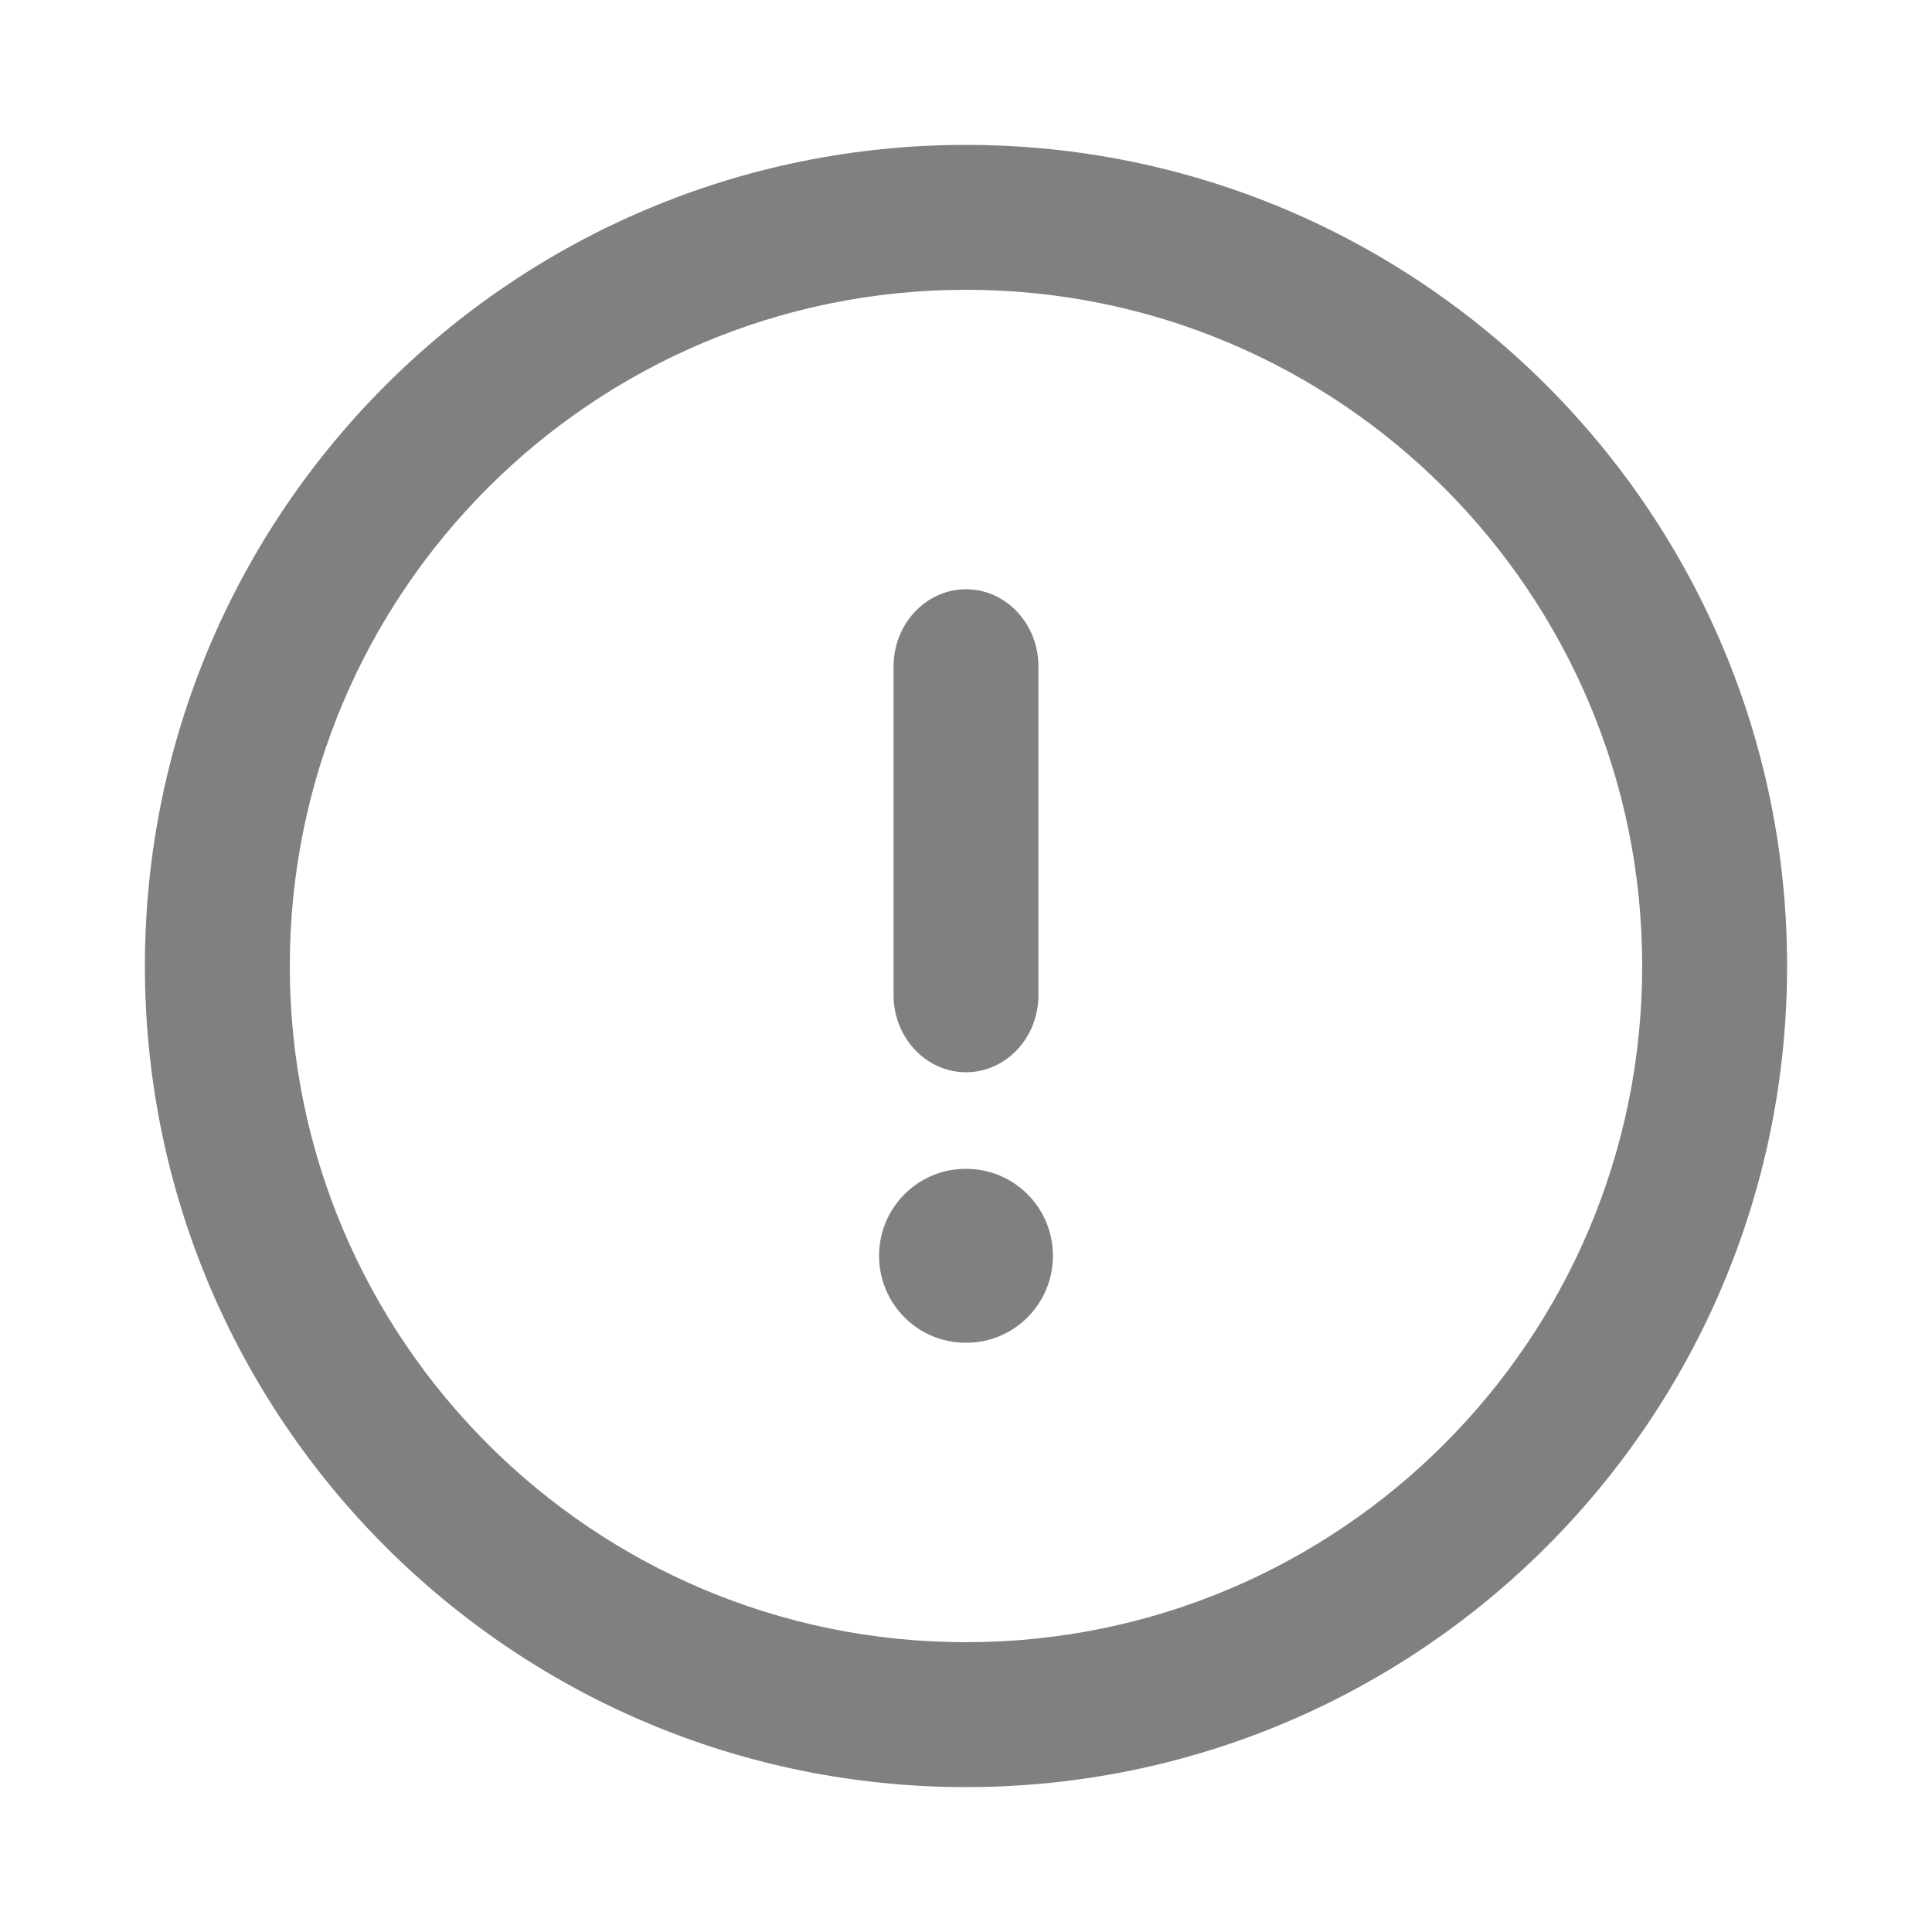 <svg width="20" height="20" viewBox="0 0 20 20" fill="none" xmlns="http://www.w3.org/2000/svg">
<path fill-rule="evenodd" clip-rule="evenodd" d="M17 10C17 6.134 13.866 3 10 3C6.134 3 3 6.134 3 10C3 13.866 6.134 17 10 17C13.866 17 17 13.866 17 10ZM10 1.5C14.694 1.5 18.5 5.306 18.5 10C18.5 14.694 14.694 18.5 10 18.5C5.306 18.5 1.5 14.694 1.5 10C1.5 5.306 5.306 1.5 10 1.5ZM9.1 13C9.1 13.497 9.501 13.9 9.996 13.9H10.004C10.499 13.9 10.9 13.497 10.9 13C10.9 12.503 10.499 12.1 10.004 12.1H9.996C9.501 12.1 9.1 12.503 9.1 13ZM10 11.1C10.415 11.1 10.75 10.742 10.75 10.3V6.9C10.75 6.458 10.415 6.1 10 6.1C9.586 6.1 9.25 6.458 9.25 6.9V10.3C9.25 10.742 9.586 11.1 10 11.1Z" fill="#808080"/>
</svg>
